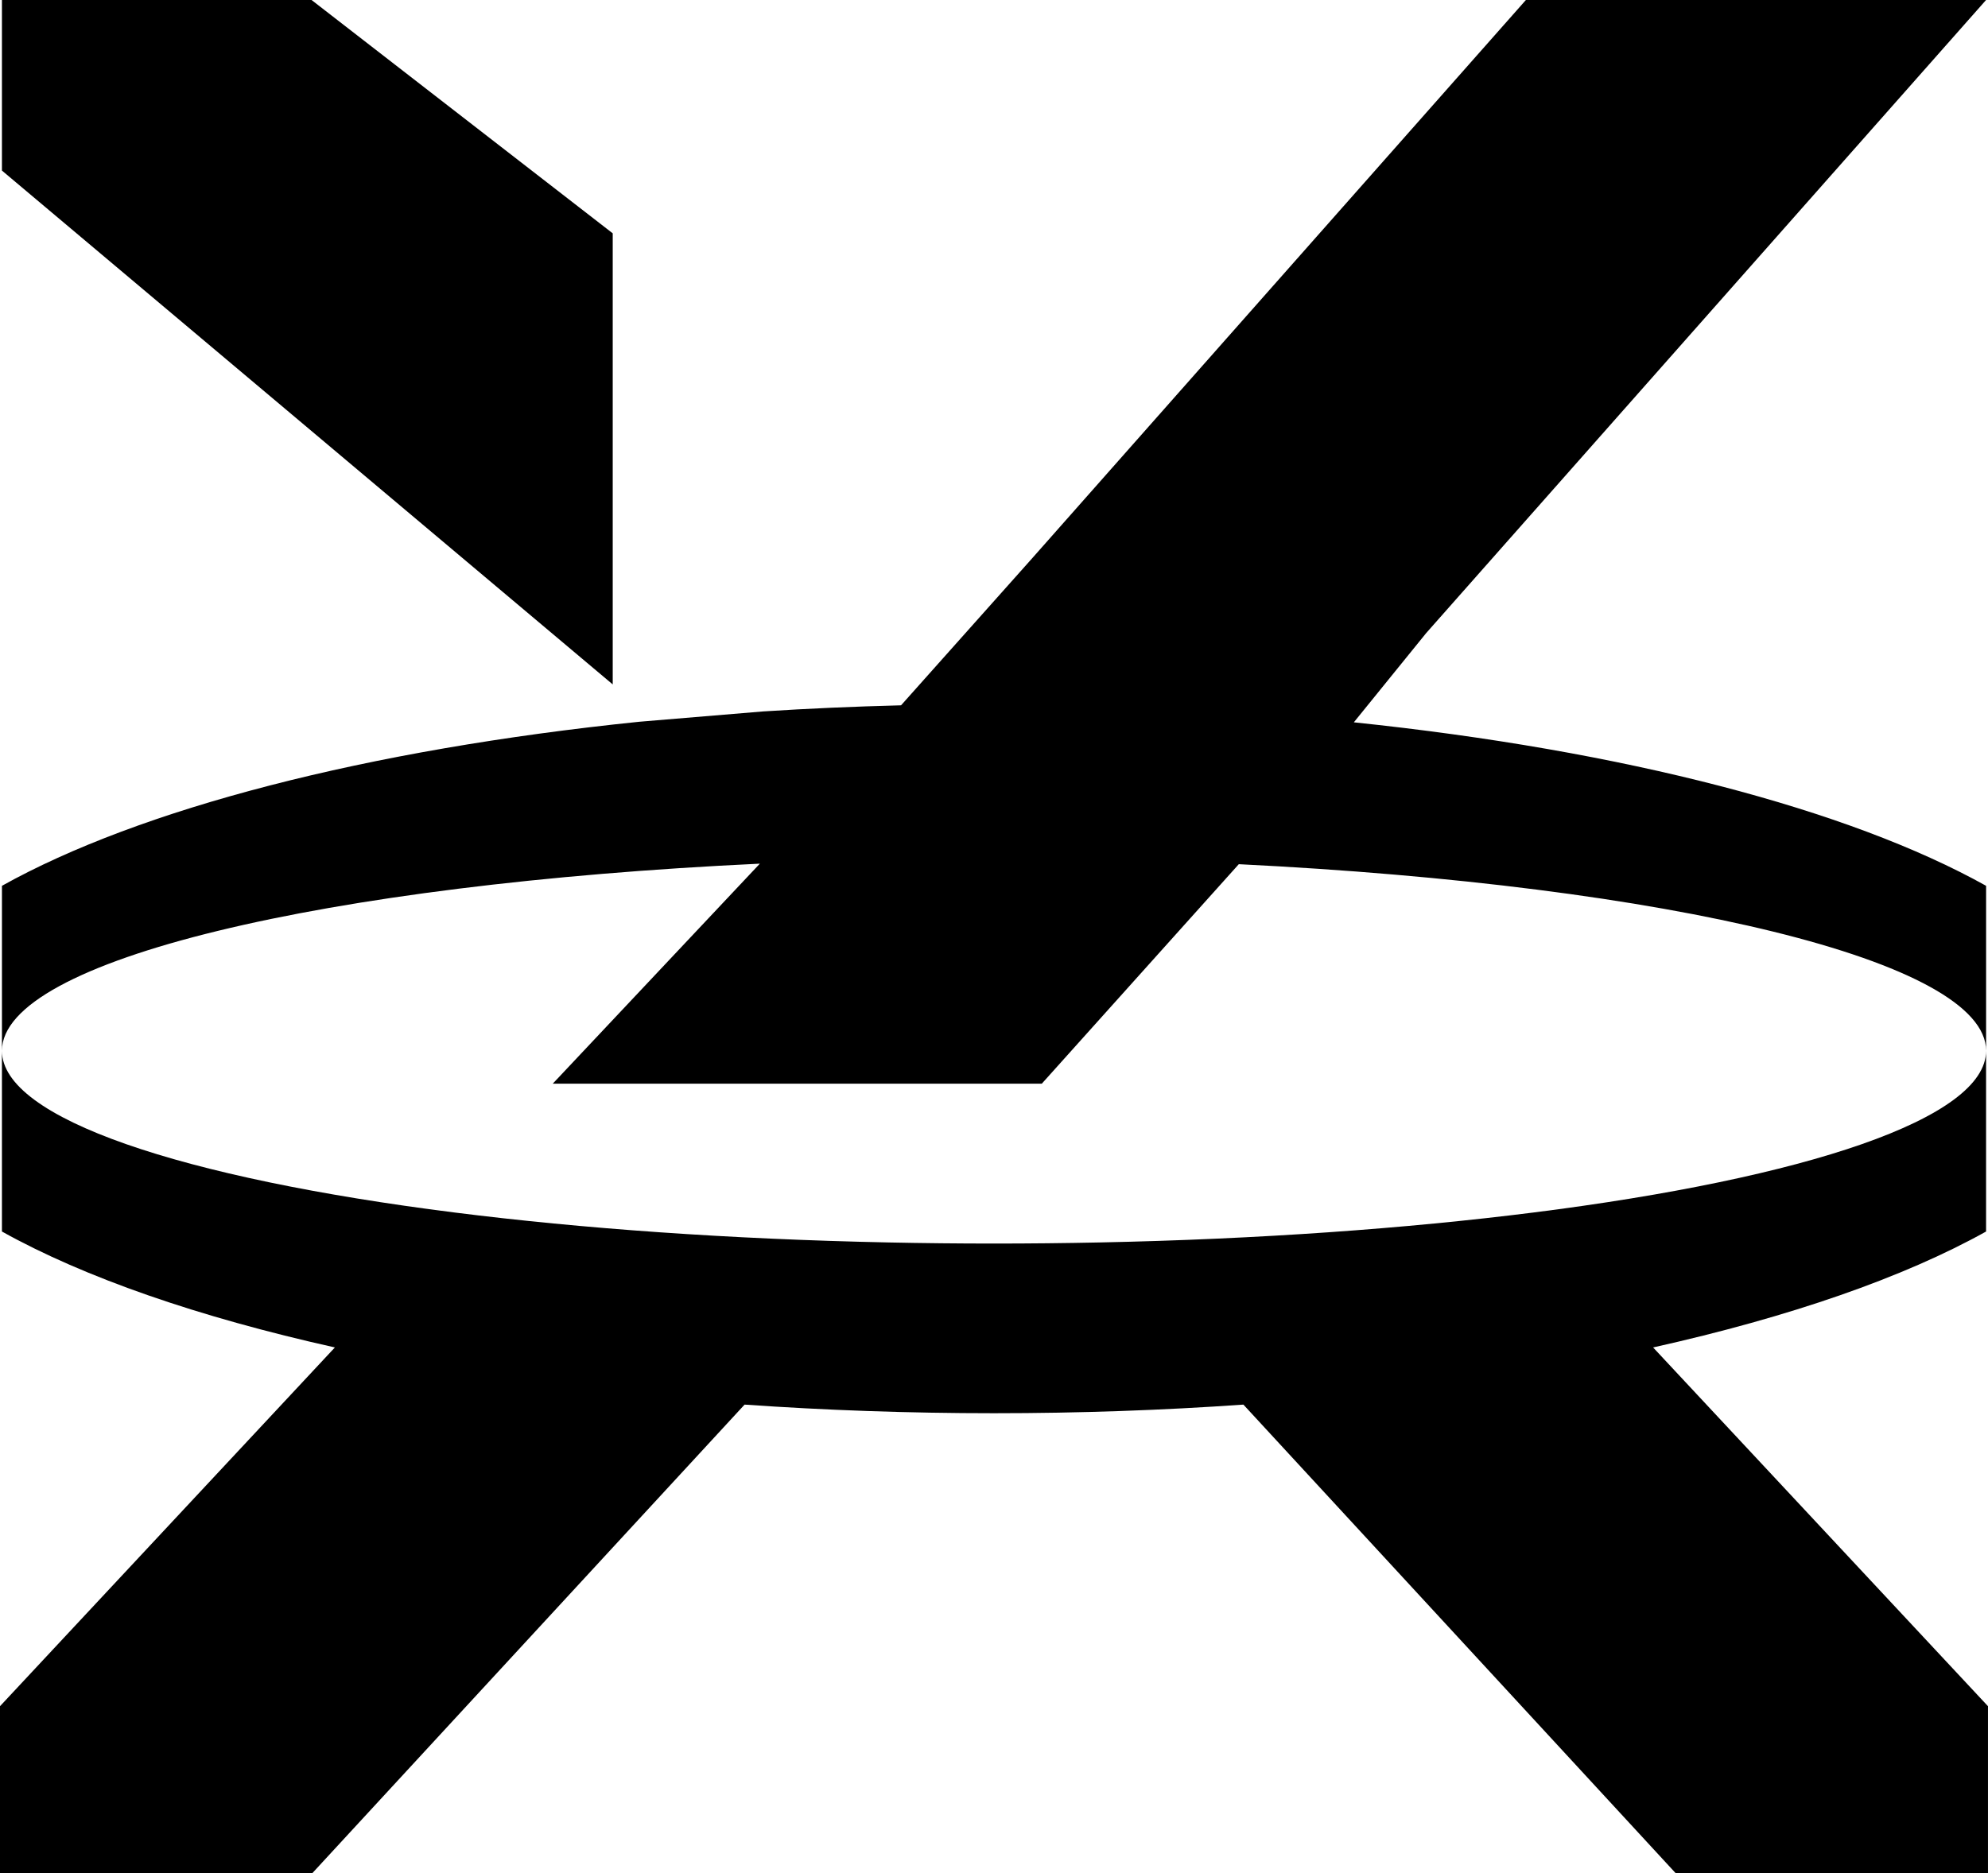 <?xml version="1.0" encoding="UTF-8"?>
<svg id="Capa_1" data-name="Capa 1" xmlns="http://www.w3.org/2000/svg" viewBox="0 0 126.471 119.201">
  <defs>
    <style>
      .cls-1 {
        stroke-width: 0px;
      }
    </style>
  </defs>
  <path class="cls-1" d="m105.167,85.743c8.681-1.935,15.941-4.453,21.182-7.377v-11.501c0,4.309-11.464,8.102-28.784,10.29-8.109,1.025-17.495,1.699-27.602,1.907-2.209.046-4.45.07-6.72.07-.002,0-.004,0-.006,0s-.004,0-.006,0c-2.271,0-4.512-.024-6.72-.07-10.107-.208-19.493-.882-27.602-1.907C11.587,74.966.123,71.174.123,66.865v11.501c5.241,2.923,12.501,5.442,21.182,7.377L0,108.572v10.628h19.866l27.502-29.819c5.105.357,10.411.548,15.861.548.002,0,.004,0,.006,0s.004,0,.006,0c5.45,0,10.756-.191,15.861-.548l27.502,29.819h19.866v-10.628l-21.304-22.829Z"/>
  <path class="cls-1" d="m90.701,40.318L126.348,0h-29.275l-31.41,35.526-8.341,9.356c-2.974.075-5.9.204-8.761.388l-7.893.658c-17.331,1.777-31.772,5.542-40.544,10.44v10.497c0-5.77,20.555-10.606,48.216-11.907l-13.176,14.001h31.112l12.533-13.967c27.321,1.347,47.541,6.149,47.541,11.873v-10.497c-8.727-4.868-23.043-8.614-40.223-10.404l4.576-5.646Z"/>
  <polygon class="cls-1" points="38.98 14.848 19.82 0 .123 0 .123 10.853 .122 10.853 38.98 43.552 38.98 21.722 38.98 14.848"/>
</svg>